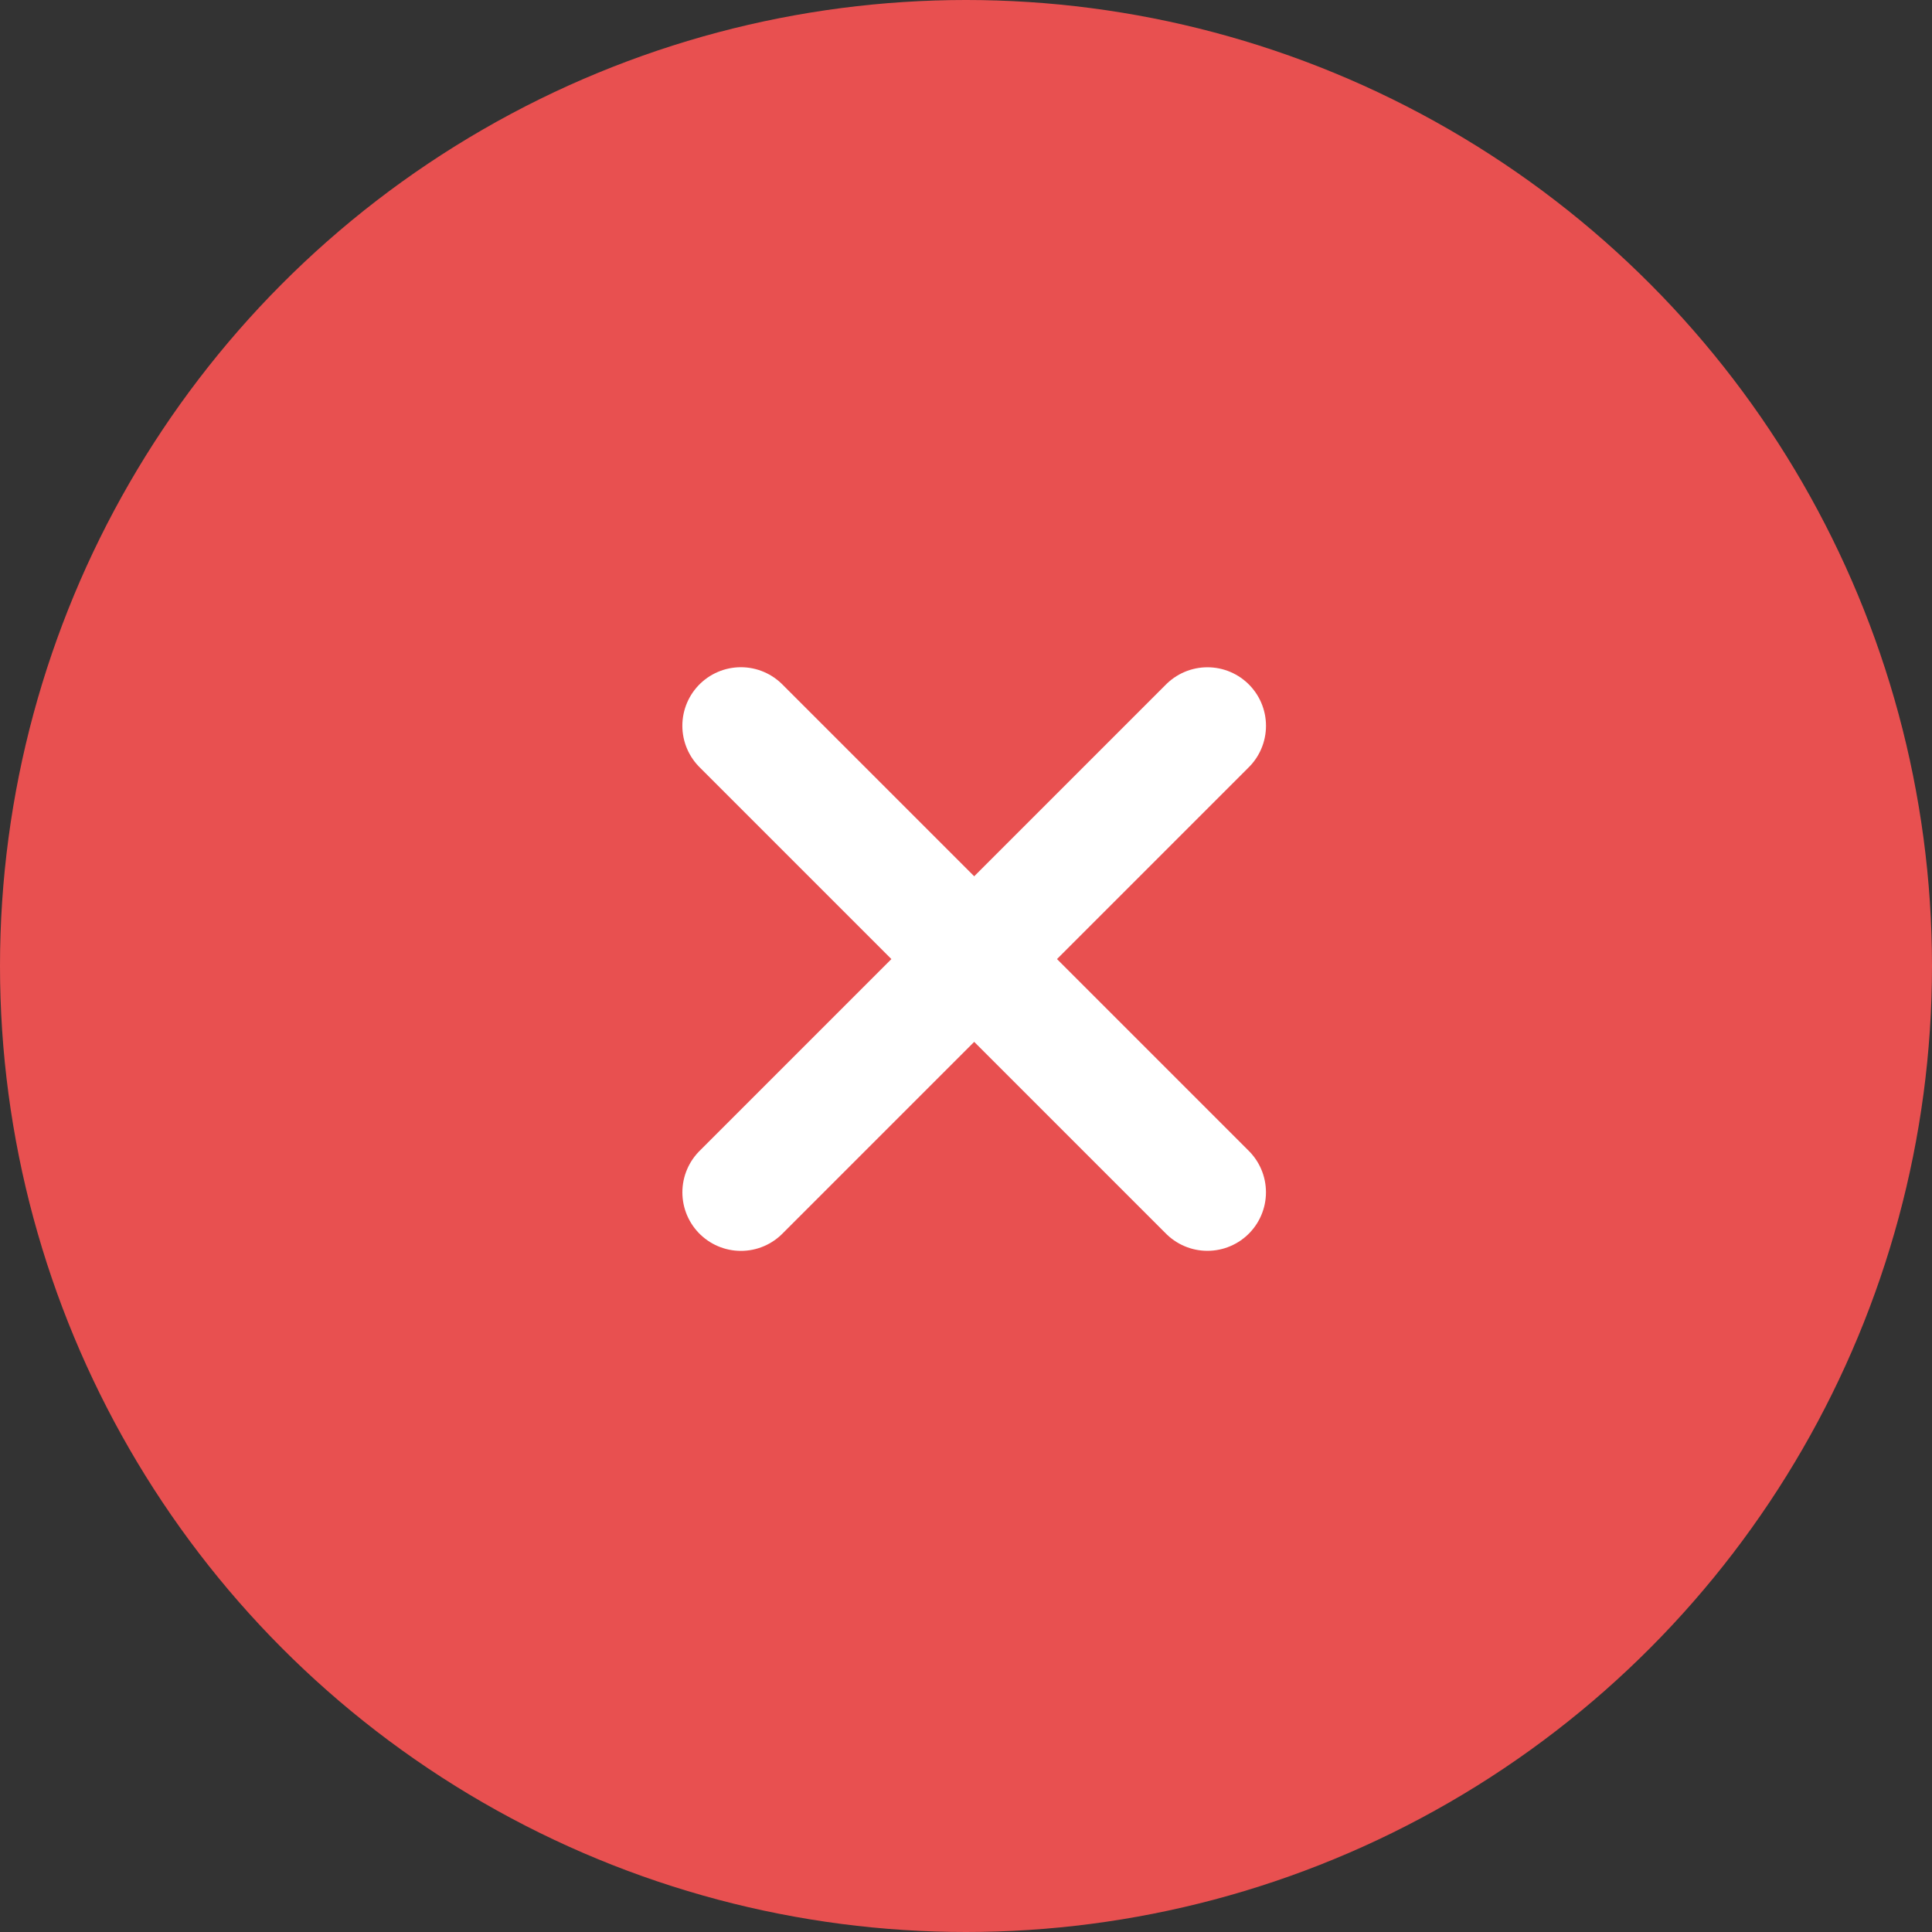<svg xmlns="http://www.w3.org/2000/svg" width="66" height="66" viewBox="0 0 66 66">
  <rect x="0" y="0" width="66" height="66" fill="#333333" stroke="none"/>
  <g id="Group_44" data-name="Group 44" transform="translate(-55.987 -484.987)">
    <circle id="Ellipse_30" data-name="Ellipse 30" cx="33" cy="33" r="33" transform="translate(55.987 484.987)" fill="#e85050"/>
    <path id="Path_103" data-name="Path 103" d="M3988.108,468.358l15.937-15.937" transform="translate(-3906.81 57.361)" fill="none" stroke="#fff" stroke-linecap="round" stroke-linejoin="round" stroke-width="4"/>
    <path id="Path_107" data-name="Path 107" d="M4004.045,468.357l-15.937-15.937" transform="translate(-3906.811 57.36)" fill="none" stroke="#fff" stroke-linecap="round" stroke-linejoin="round" stroke-width="4"/>
  </g>
</svg>

